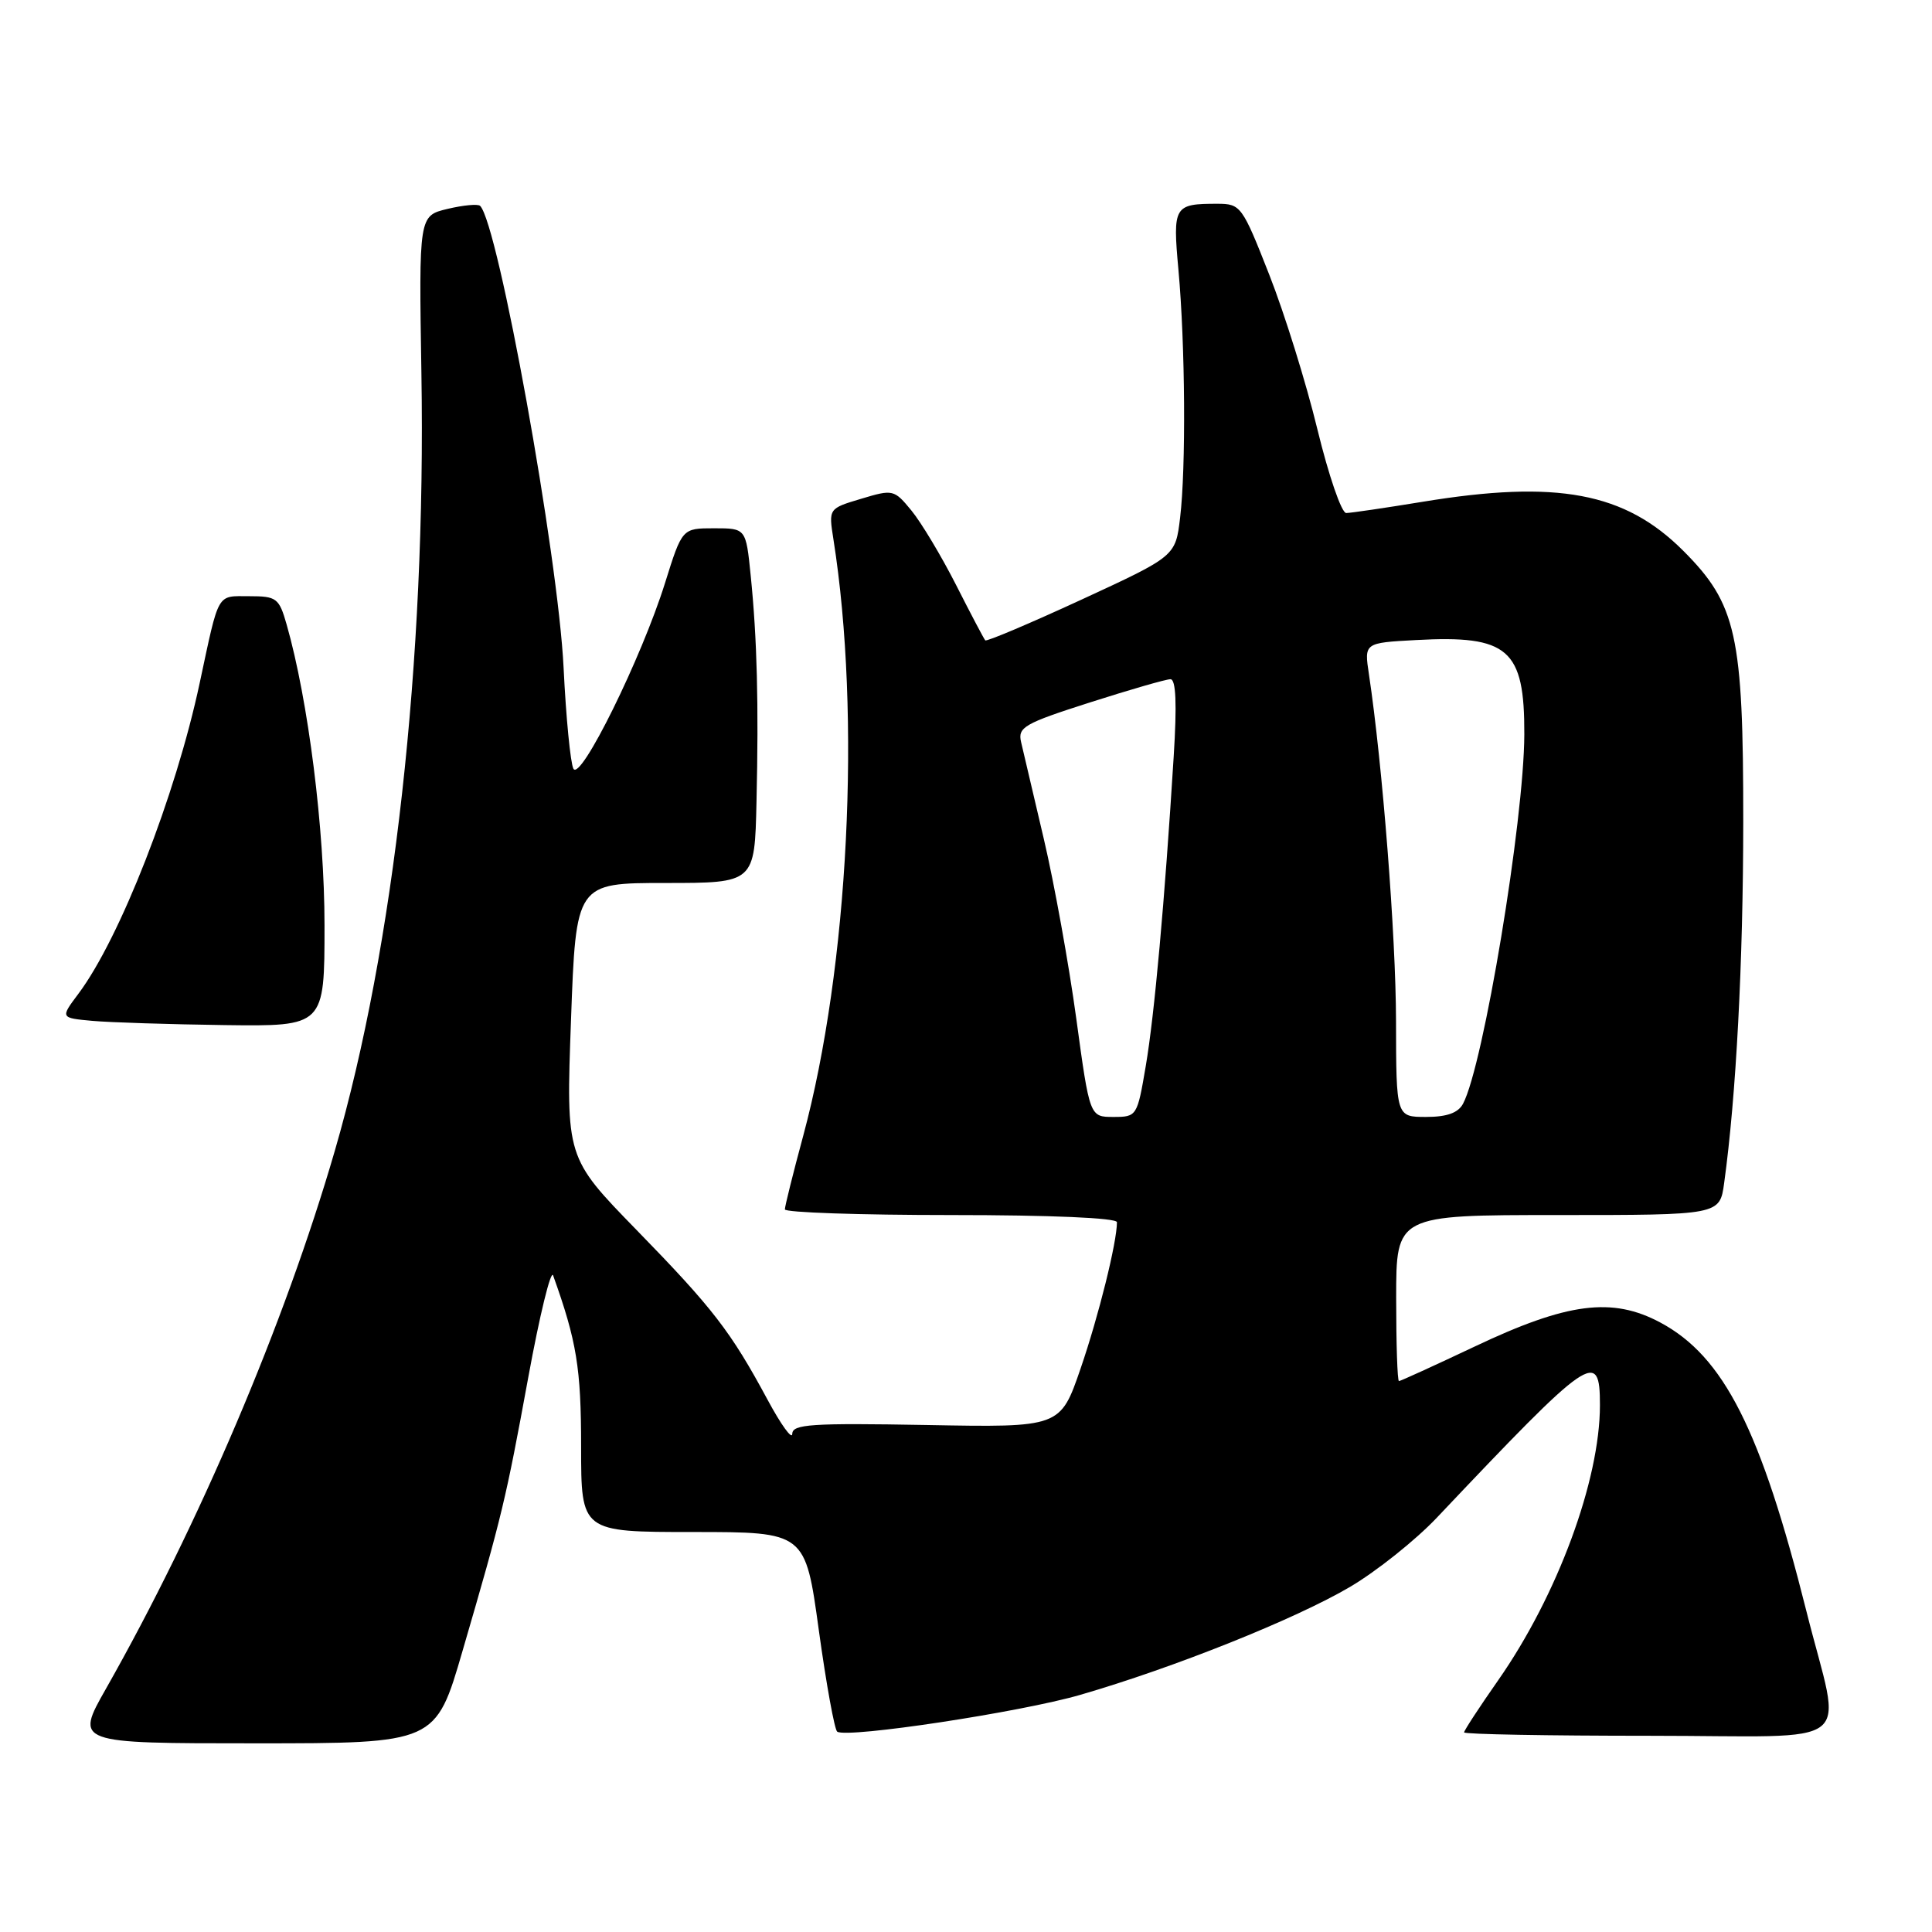 <?xml version="1.0" encoding="UTF-8" standalone="no"?>
<!DOCTYPE svg PUBLIC "-//W3C//DTD SVG 1.1//EN" "http://www.w3.org/Graphics/SVG/1.1/DTD/svg11.dtd" >
<svg xmlns="http://www.w3.org/2000/svg" xmlns:xlink="http://www.w3.org/1999/xlink" version="1.1" viewBox="0 0 256 256">
 <g >
 <path fill="currentColor"
d=" M 61.29 218.75 C 66.57 200.63 67.00 198.84 70.00 182.50 C 71.51 174.25 73.00 168.18 73.29 169.00 C 76.42 177.72 77.00 181.29 77.00 191.68 C 77.00 203.00 77.00 203.00 91.86 203.00 C 106.71 203.00 106.71 203.00 108.50 216.03 C 109.49 223.20 110.59 229.24 110.94 229.46 C 112.36 230.34 135.24 226.87 143.13 224.58 C 155.58 220.97 171.64 214.54 178.89 210.27 C 182.40 208.20 187.58 204.07 190.39 201.10 C 210.85 179.48 212.00 178.69 212.00 186.19 C 212.00 196.16 206.36 211.41 198.54 222.61 C 196.04 226.18 194.00 229.30 194.00 229.55 C 194.00 229.80 205.06 230.00 218.58 230.00 C 246.76 230.00 244.04 232.16 239.36 213.50 C 233.32 189.44 228.41 179.74 220.00 175.24 C 213.62 171.83 207.70 172.59 195.39 178.43 C 190.08 180.94 185.57 183.00 185.37 183.00 C 185.16 183.00 185.00 178.05 185.00 172.00 C 185.00 161.00 185.00 161.00 206.44 161.00 C 227.88 161.00 227.88 161.00 228.46 156.75 C 230.05 145.25 230.98 127.53 230.99 108.86 C 231.00 84.12 230.10 80.04 223.03 72.97 C 215.30 65.24 206.33 63.56 188.50 66.49 C 183.55 67.30 179.00 67.97 178.38 67.98 C 177.76 67.99 176.05 63.00 174.56 56.88 C 173.08 50.77 170.21 41.55 168.18 36.39 C 164.61 27.30 164.40 27.01 161.33 27.00 C 155.55 27.00 155.38 27.28 156.15 35.77 C 157.05 45.64 157.16 62.02 156.37 68.60 C 155.76 73.70 155.76 73.70 143.31 79.45 C 136.46 82.61 130.72 85.04 130.55 84.85 C 130.38 84.66 128.63 81.35 126.68 77.50 C 124.72 73.65 122.06 69.22 120.77 67.65 C 118.48 64.86 118.32 64.82 114.11 66.09 C 109.79 67.38 109.79 67.38 110.43 71.44 C 114.13 94.84 112.45 128.15 106.43 150.50 C 105.09 155.45 104.00 159.84 104.00 160.25 C 104.00 160.66 113.90 161.00 126.00 161.00 C 139.24 161.00 148.00 161.38 148.00 161.95 C 148.00 164.62 145.57 174.39 143.19 181.32 C 140.50 189.15 140.50 189.15 122.75 188.82 C 107.50 188.55 104.99 188.71 104.98 190.00 C 104.96 190.82 103.49 188.79 101.71 185.48 C 96.82 176.40 94.47 173.36 84.31 162.94 C 75.00 153.38 75.00 153.38 75.66 135.19 C 76.32 117.00 76.32 117.00 88.16 117.00 C 100.00 117.00 100.00 117.00 100.24 106.25 C 100.54 93.30 100.32 84.61 99.47 76.25 C 98.84 70.00 98.84 70.00 94.62 70.00 C 90.39 70.00 90.39 70.00 88.12 77.25 C 85.01 87.18 76.91 103.61 75.98 101.86 C 75.59 101.11 75.00 95.10 74.68 88.50 C 73.96 73.61 66.02 29.69 63.62 27.28 C 63.34 27.00 61.40 27.18 59.30 27.68 C 55.50 28.59 55.50 28.59 55.84 49.55 C 56.46 87.44 52.22 125.47 44.36 152.50 C 37.70 175.42 26.39 201.99 14.05 223.75 C 9.93 231.00 9.93 231.00 33.83 231.00 C 57.73 231.00 57.73 231.00 61.29 218.75 Z  M 43.00 122.60 C 43.00 109.86 40.85 92.80 37.98 82.75 C 36.98 79.24 36.65 79.00 33.02 79.00 C 28.67 79.00 29.07 78.30 26.46 90.50 C 23.28 105.43 15.89 124.35 10.38 131.69 C 7.99 134.88 7.99 134.88 12.24 135.27 C 14.58 135.48 22.46 135.73 29.75 135.83 C 43.00 136.00 43.00 136.00 43.00 122.60 Z  M 142.61 134.95 C 141.63 127.77 139.70 117.08 138.32 111.20 C 136.94 105.31 135.58 99.52 135.30 98.33 C 134.84 96.36 135.70 95.87 144.41 93.08 C 149.70 91.39 154.50 90.00 155.09 90.00 C 155.82 90.00 155.96 93.25 155.52 100.25 C 154.32 119.54 152.97 134.50 151.82 141.25 C 150.69 147.91 150.64 148.00 147.53 148.00 C 144.39 148.00 144.39 148.00 142.61 134.95 Z  M 184.98 135.25 C 184.96 124.00 183.19 101.31 181.39 89.34 C 180.76 85.18 180.76 85.18 187.63 84.81 C 199.88 84.14 202.02 86.00 201.98 97.32 C 201.94 108.74 196.56 141.17 193.86 146.25 C 193.21 147.47 191.72 148.00 188.96 148.00 C 185.00 148.00 185.00 148.00 184.98 135.25 Z "/>
</g>
</svg>